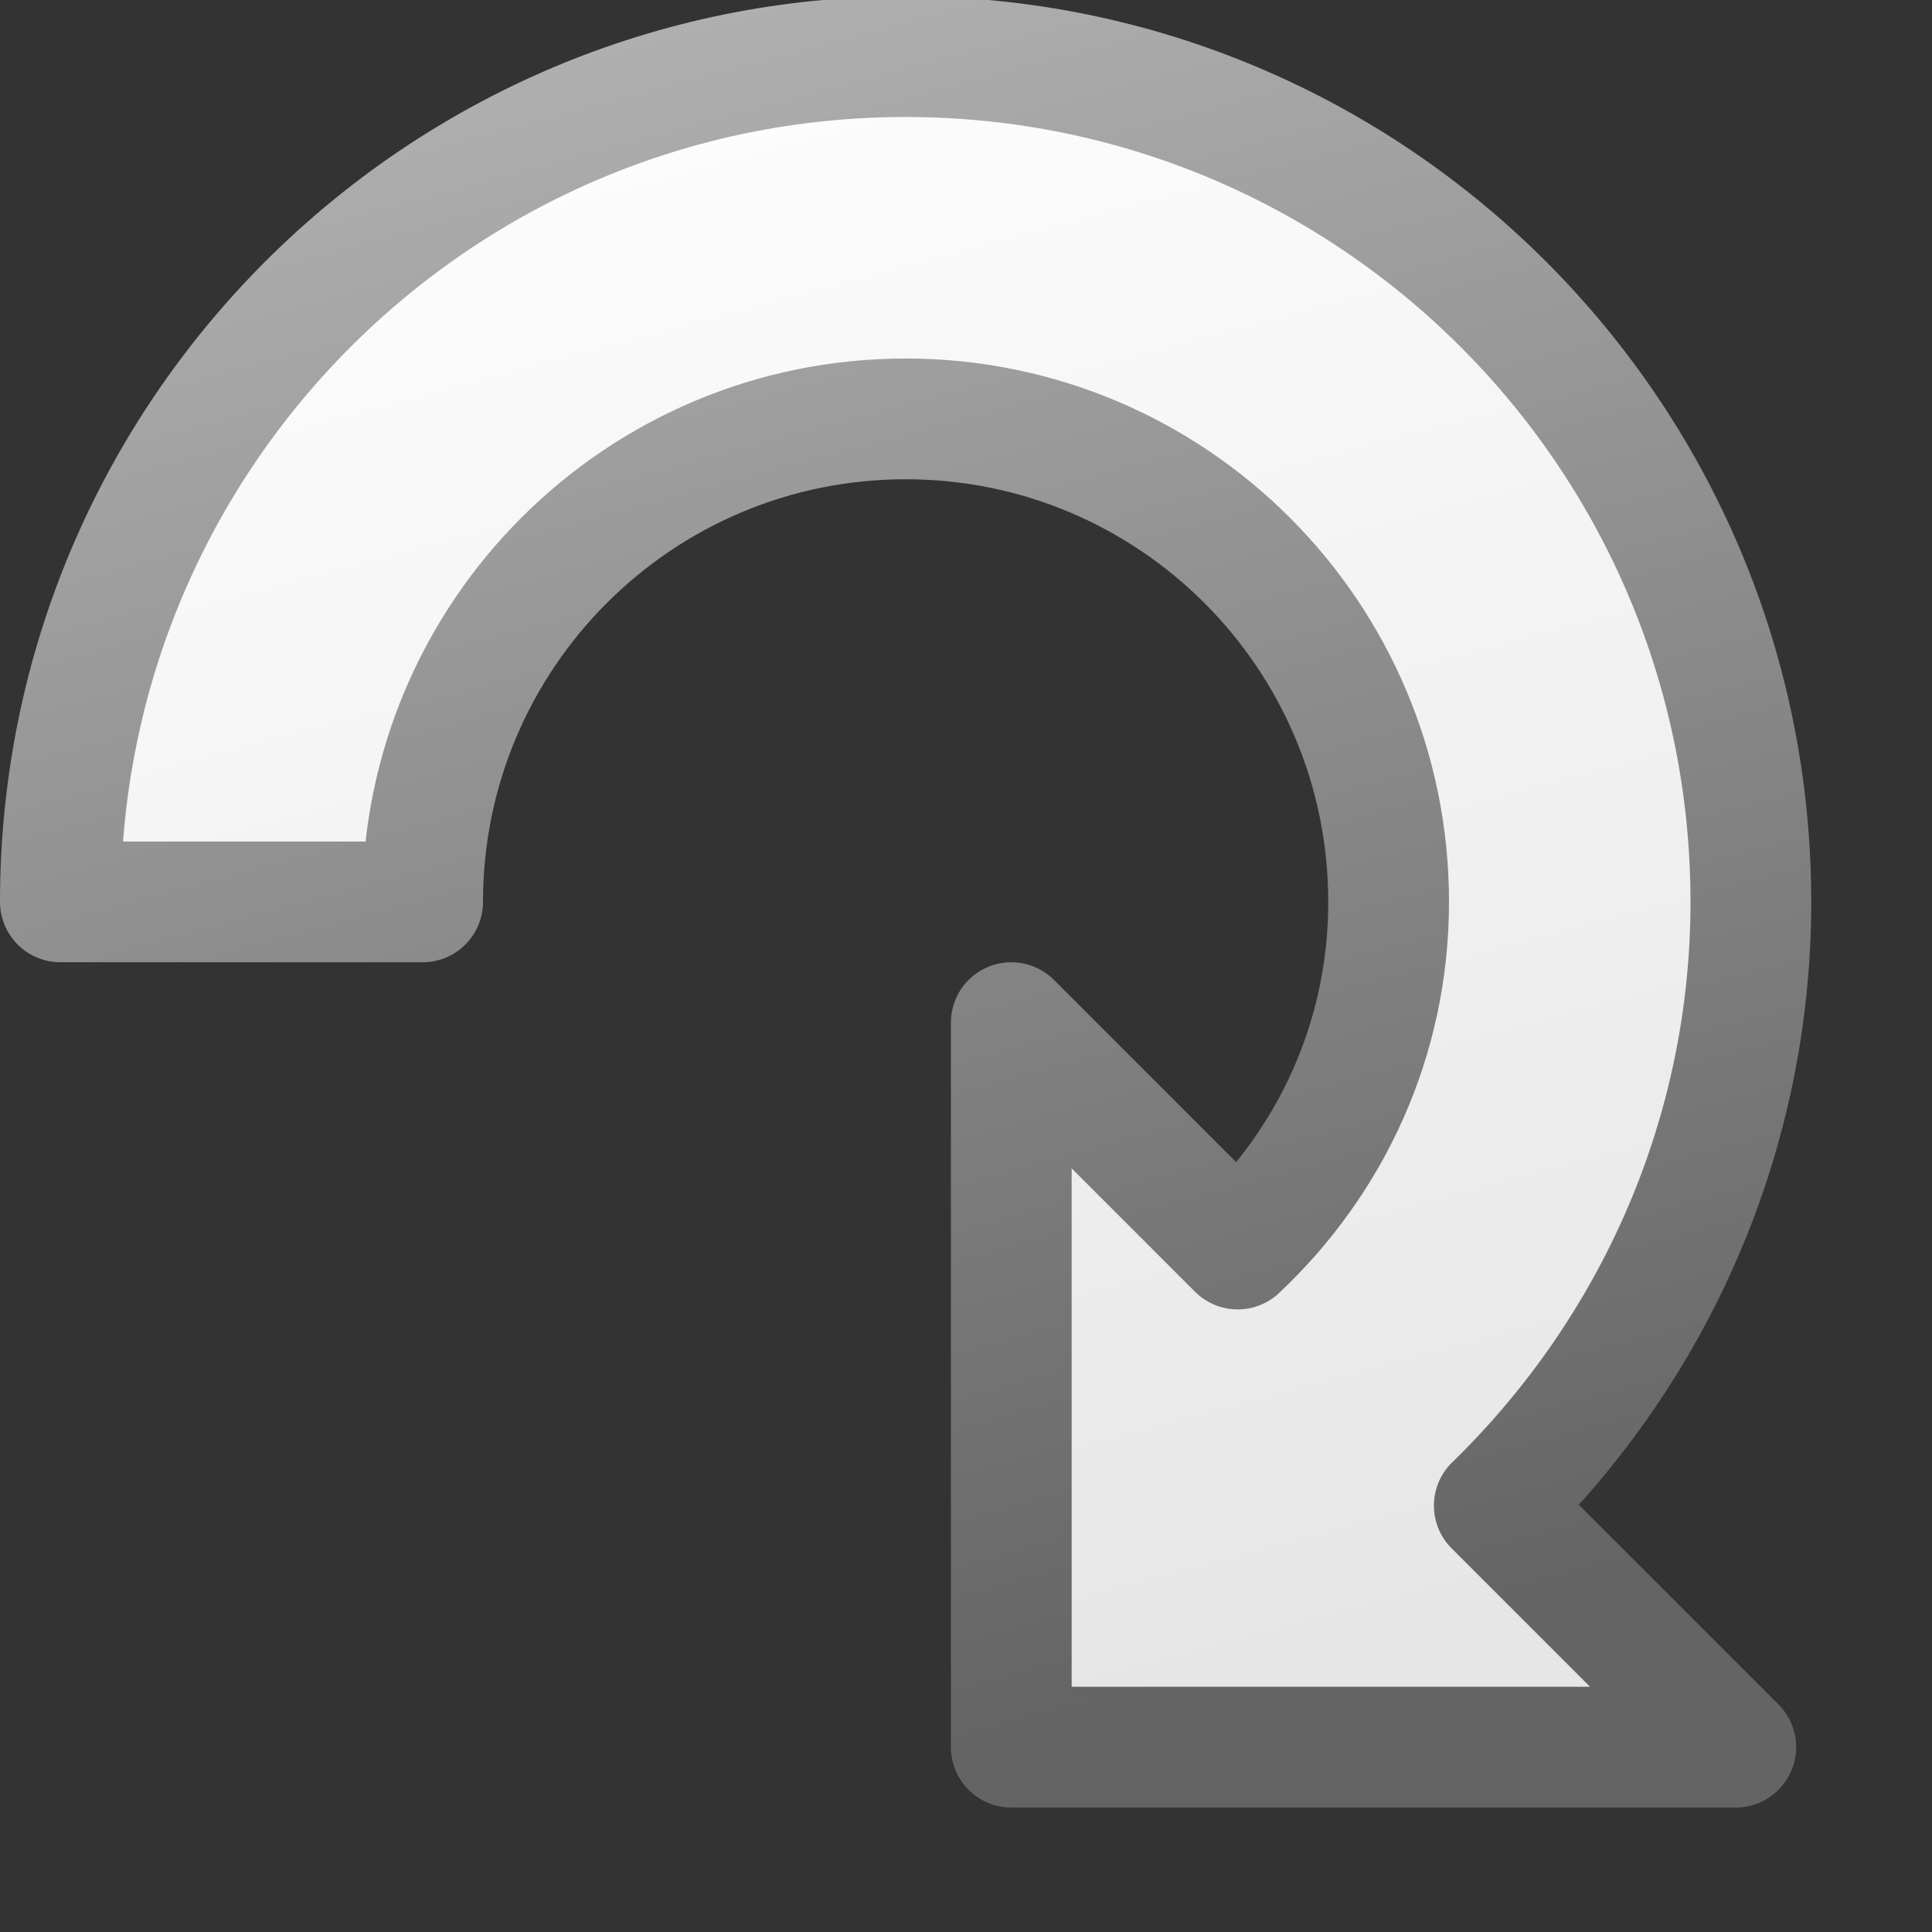 <?xml version="1.0" encoding="UTF-8" standalone="no"?>
<!-- Created with Inkscape (http://www.inkscape.org/) -->

<svg
   xmlns:dc="http://purl.org/dc/elements/1.1/"
   xmlns:cc="http://creativecommons.org/ns#"
   xmlns:rdf="http://www.w3.org/1999/02/22-rdf-syntax-ns#"
   xmlns:svg="http://www.w3.org/2000/svg"
   xmlns="http://www.w3.org/2000/svg"
   xmlns:xlink="http://www.w3.org/1999/xlink"
   xmlns:sodipodi="http://sodipodi.sourceforge.net/DTD/sodipodi-0.dtd"
   xmlns:inkscape="http://www.inkscape.org/namespaces/inkscape"
   width="16px"
   height="16px"
   id="svg2985"
   version="1.1"
   inkscape:version="0.48.3.1 r9886"
   sodipodi:docname="pentobi-rotate-right.svg"
   inkscape:export-filename="/home/markus/scratch/pentobi/src/pentobi/icons/pentobi-rotate-right.png"
   inkscape:export-xdpi="90"
   inkscape:export-ydpi="90">
  <rect width="100%" height="100%" fill="#333333" stroke="none"/>
  <defs
     id="defs2987">
    <linearGradient
       id="linearGradient3790">
      <stop
         style="stop-color:#ffffff;stop-opacity:1;"
         offset="0"
         id="stop3792" />
      <stop
         style="stop-color:#e6e6e6;stop-opacity:1;"
         offset="1"
         id="stop3794" />
    </linearGradient>
    <linearGradient
       id="linearGradient3782">
      <stop
         style="stop-color:#b4b4b4;stop-opacity:1;"
         offset="0"
         id="stop3784" />
      <stop
         style="stop-color:#646464;stop-opacity:1;"
         offset="1"
         id="stop3786" />
    </linearGradient>
    <linearGradient
       inkscape:collect="always"
       xlink:href="#linearGradient3782"
       id="linearGradient3788"
       x1="2.236"
       y1="0.118"
       x2="6.209"
       y2="14.946"
       gradientUnits="userSpaceOnUse" />
    <linearGradient
       inkscape:collect="always"
       xlink:href="#linearGradient3790"
       id="linearGradient3796"
       x1="2.236"
       y1="0.118"
       x2="6.209"
       y2="14.946"
       gradientUnits="userSpaceOnUse" />
  </defs>
  <sodipodi:namedview
     id="base"
     pagecolor="#ffffff"
     bordercolor="#666666"
     borderopacity="1.0"
     inkscape:pageopacity="0.0"
     inkscape:pageshadow="2"
     inkscape:zoom="29.521708"
     inkscape:cx="-5.1666115"
     inkscape:cy="8.839737"
     inkscape:current-layer="layer1"
     showgrid="true"
     inkscape:grid-bbox="true"
     inkscape:document-units="px"
     showguides="true"
     inkscape:snap-global="false"
     inkscape:window-width="1463"
     inkscape:window-height="847"
     inkscape:window-x="93"
     inkscape:window-y="50"
     inkscape:window-maximized="0">
    <inkscape:grid
       type="xygrid"
       id="grid2993" />
  </sodipodi:namedview>
  <g
     id="layer1"
     inkscape:label="Layer 1"
     inkscape:groupmode="layer">
    <path
       style="opacity:1;fill:url(#linearGradient3796);fill-opacity:1;fill-rule:evenodd;stroke:url(#linearGradient3788);stroke-width:1;stroke-linecap:round;stroke-linejoin:round;stroke-miterlimit:4;stroke-opacity:1"
       d="M 7.5 0.469 C 3.634 0.469 0.5 3.603 0.5 7.469 L 3.5 7.469 C 3.5 5.26 5.291 3.469 7.5 3.469 C 9.709 3.469 11.5 5.26 11.5 7.469 C 11.5 8.61 11.018 9.622 10.25 10.344 L 8.375 8.469 L 8.375 14.469 L 14.375 14.469 L 12.375 12.469 C 13.713 11.167 14.5 9.383 14.5 7.469 C 14.5 3.603 11.366 0.469 7.5 0.469 z "
       id="rect2995" />
  </g>
</svg>
